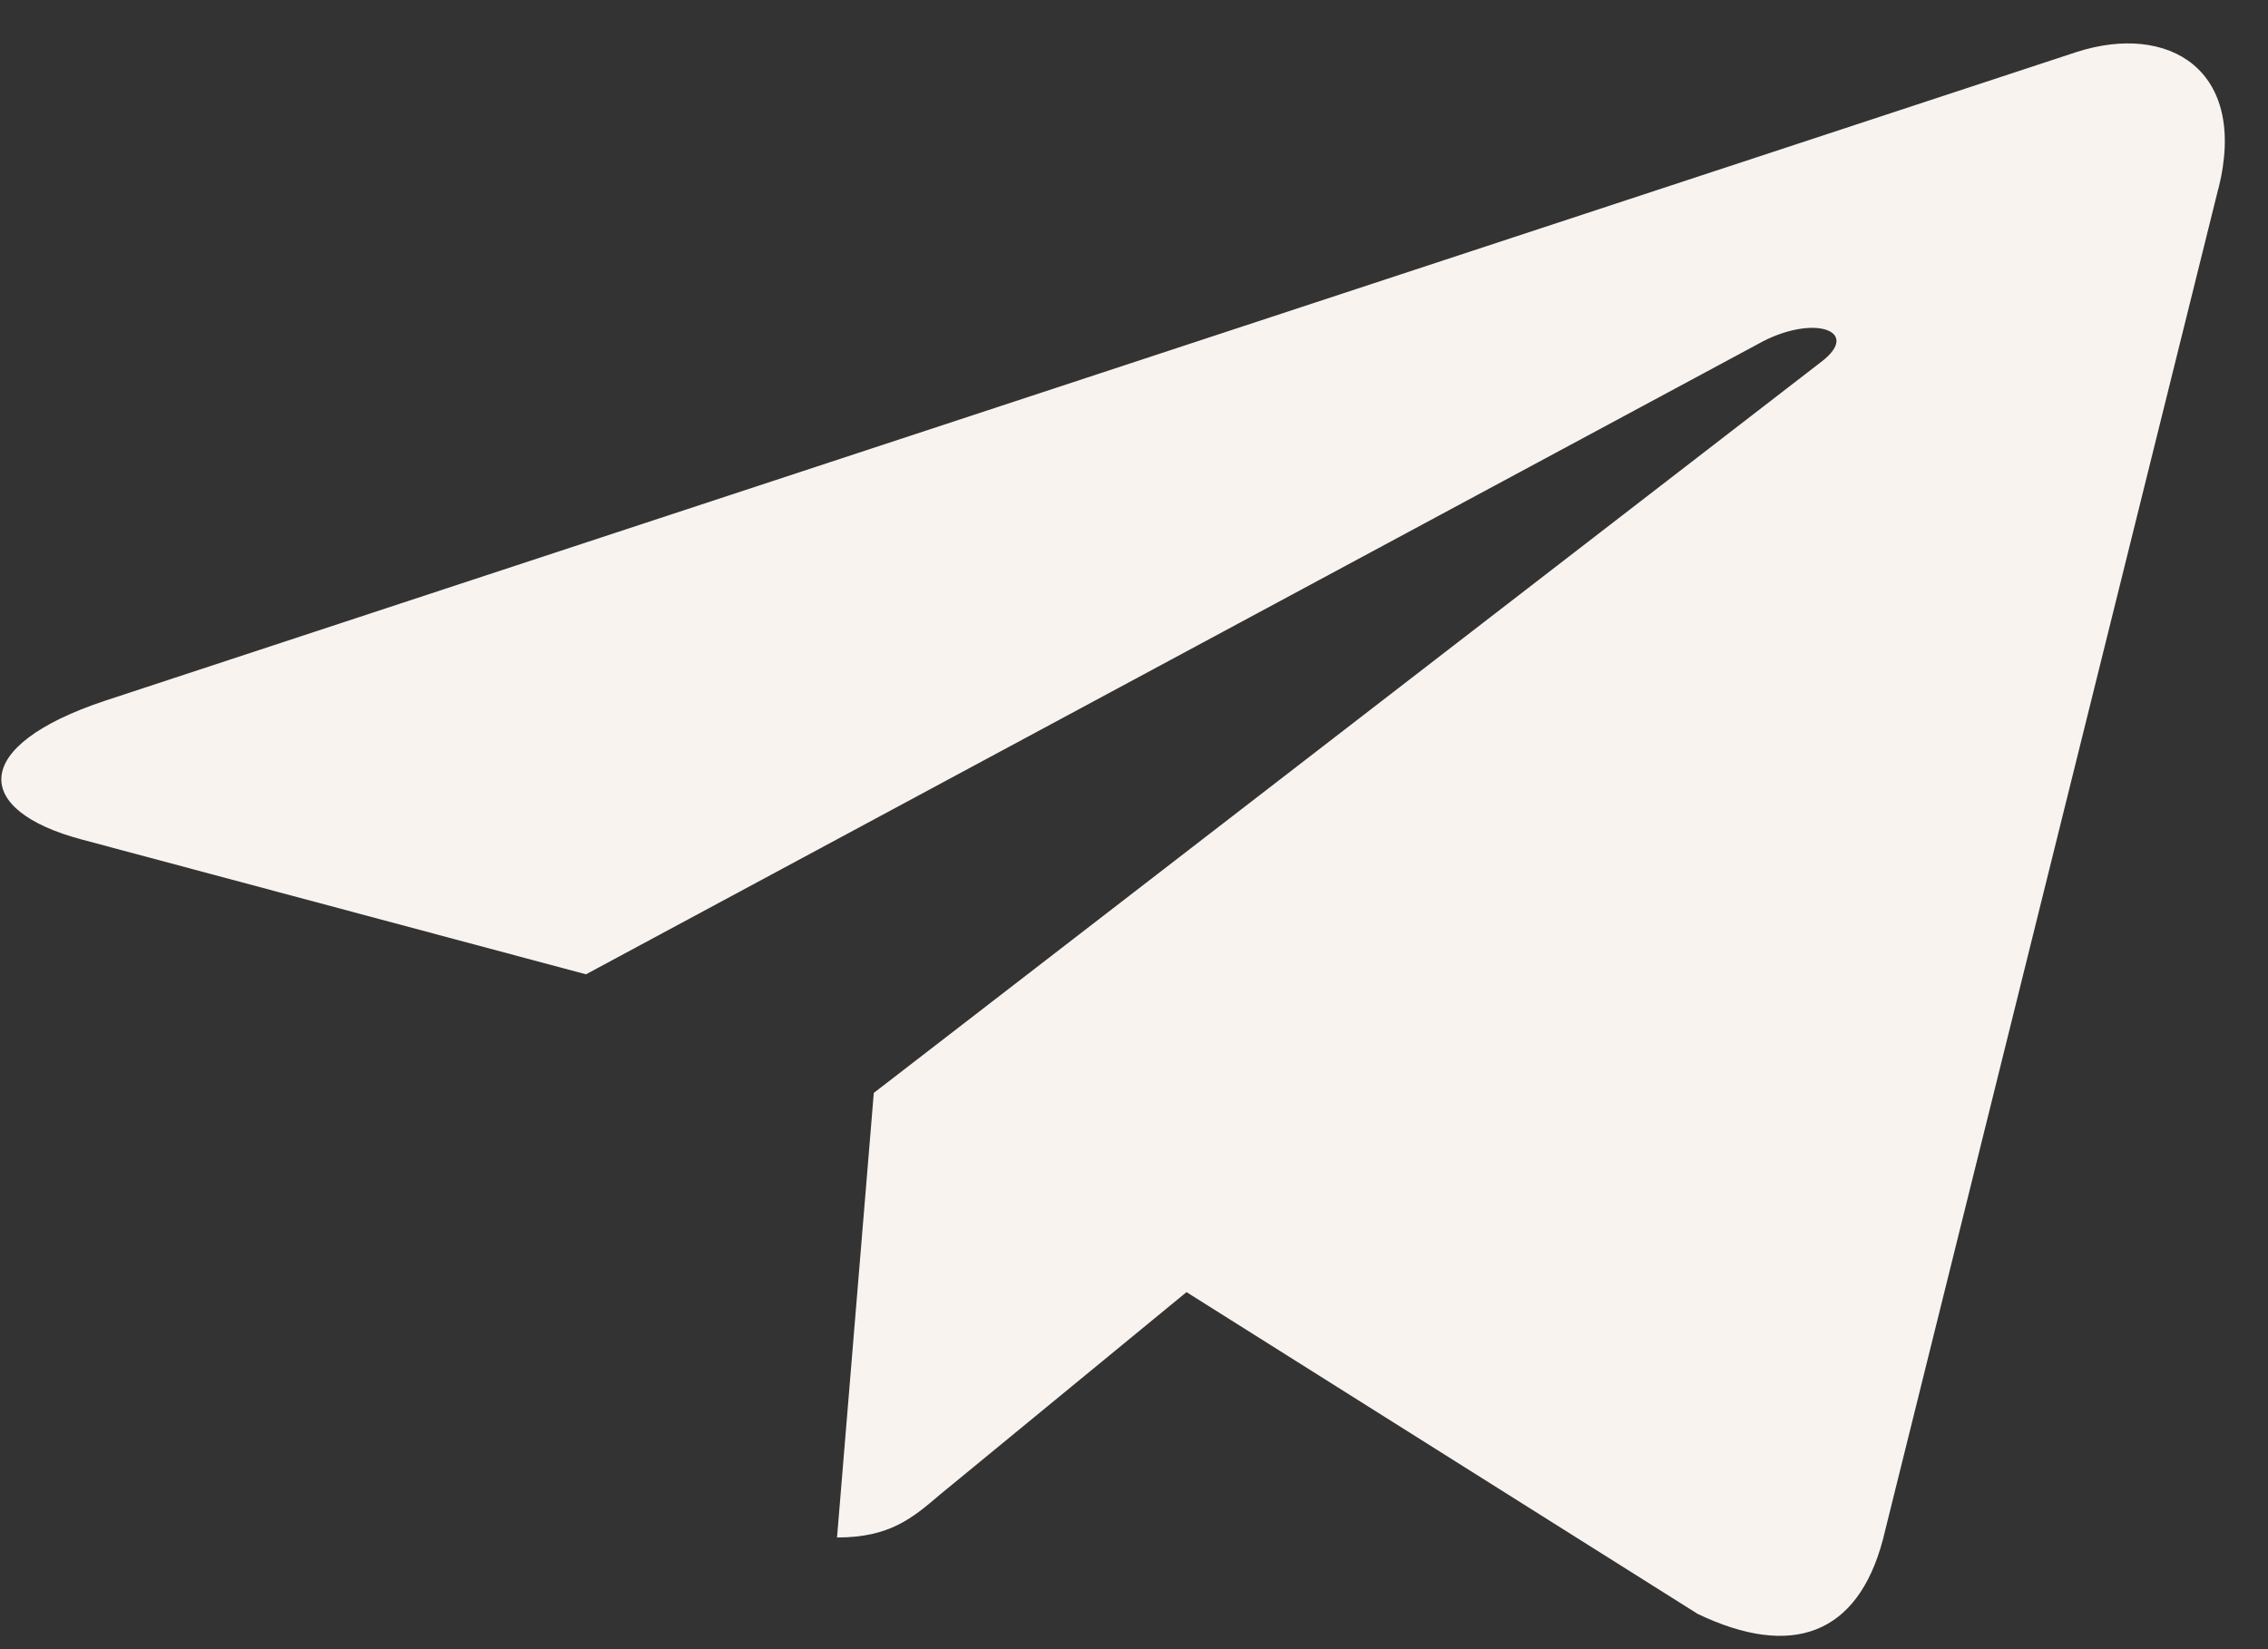 <svg width="33" height="24" viewBox="0 0 33 24" fill="none" xmlns="http://www.w3.org/2000/svg">
<rect x="0" y="0" width="33" height="24" fill="#333333" stroke="none"/>
<path d="M12.714 15.905L12.179 22.375C12.945 22.375 13.276 22.093 13.674 21.753L17.264 18.804L24.702 23.487C26.067 24.14 27.028 23.796 27.396 22.408L32.278 2.742L32.28 2.741C32.712 1.008 31.55 0.33 30.221 0.755L1.521 10.2C-0.437 10.853 -0.408 11.792 1.189 12.217L8.526 14.179L25.569 5.012C26.371 4.556 27.101 4.808 26.501 5.265L12.714 15.905Z" fill="#F9F3F0"/>
</svg>
